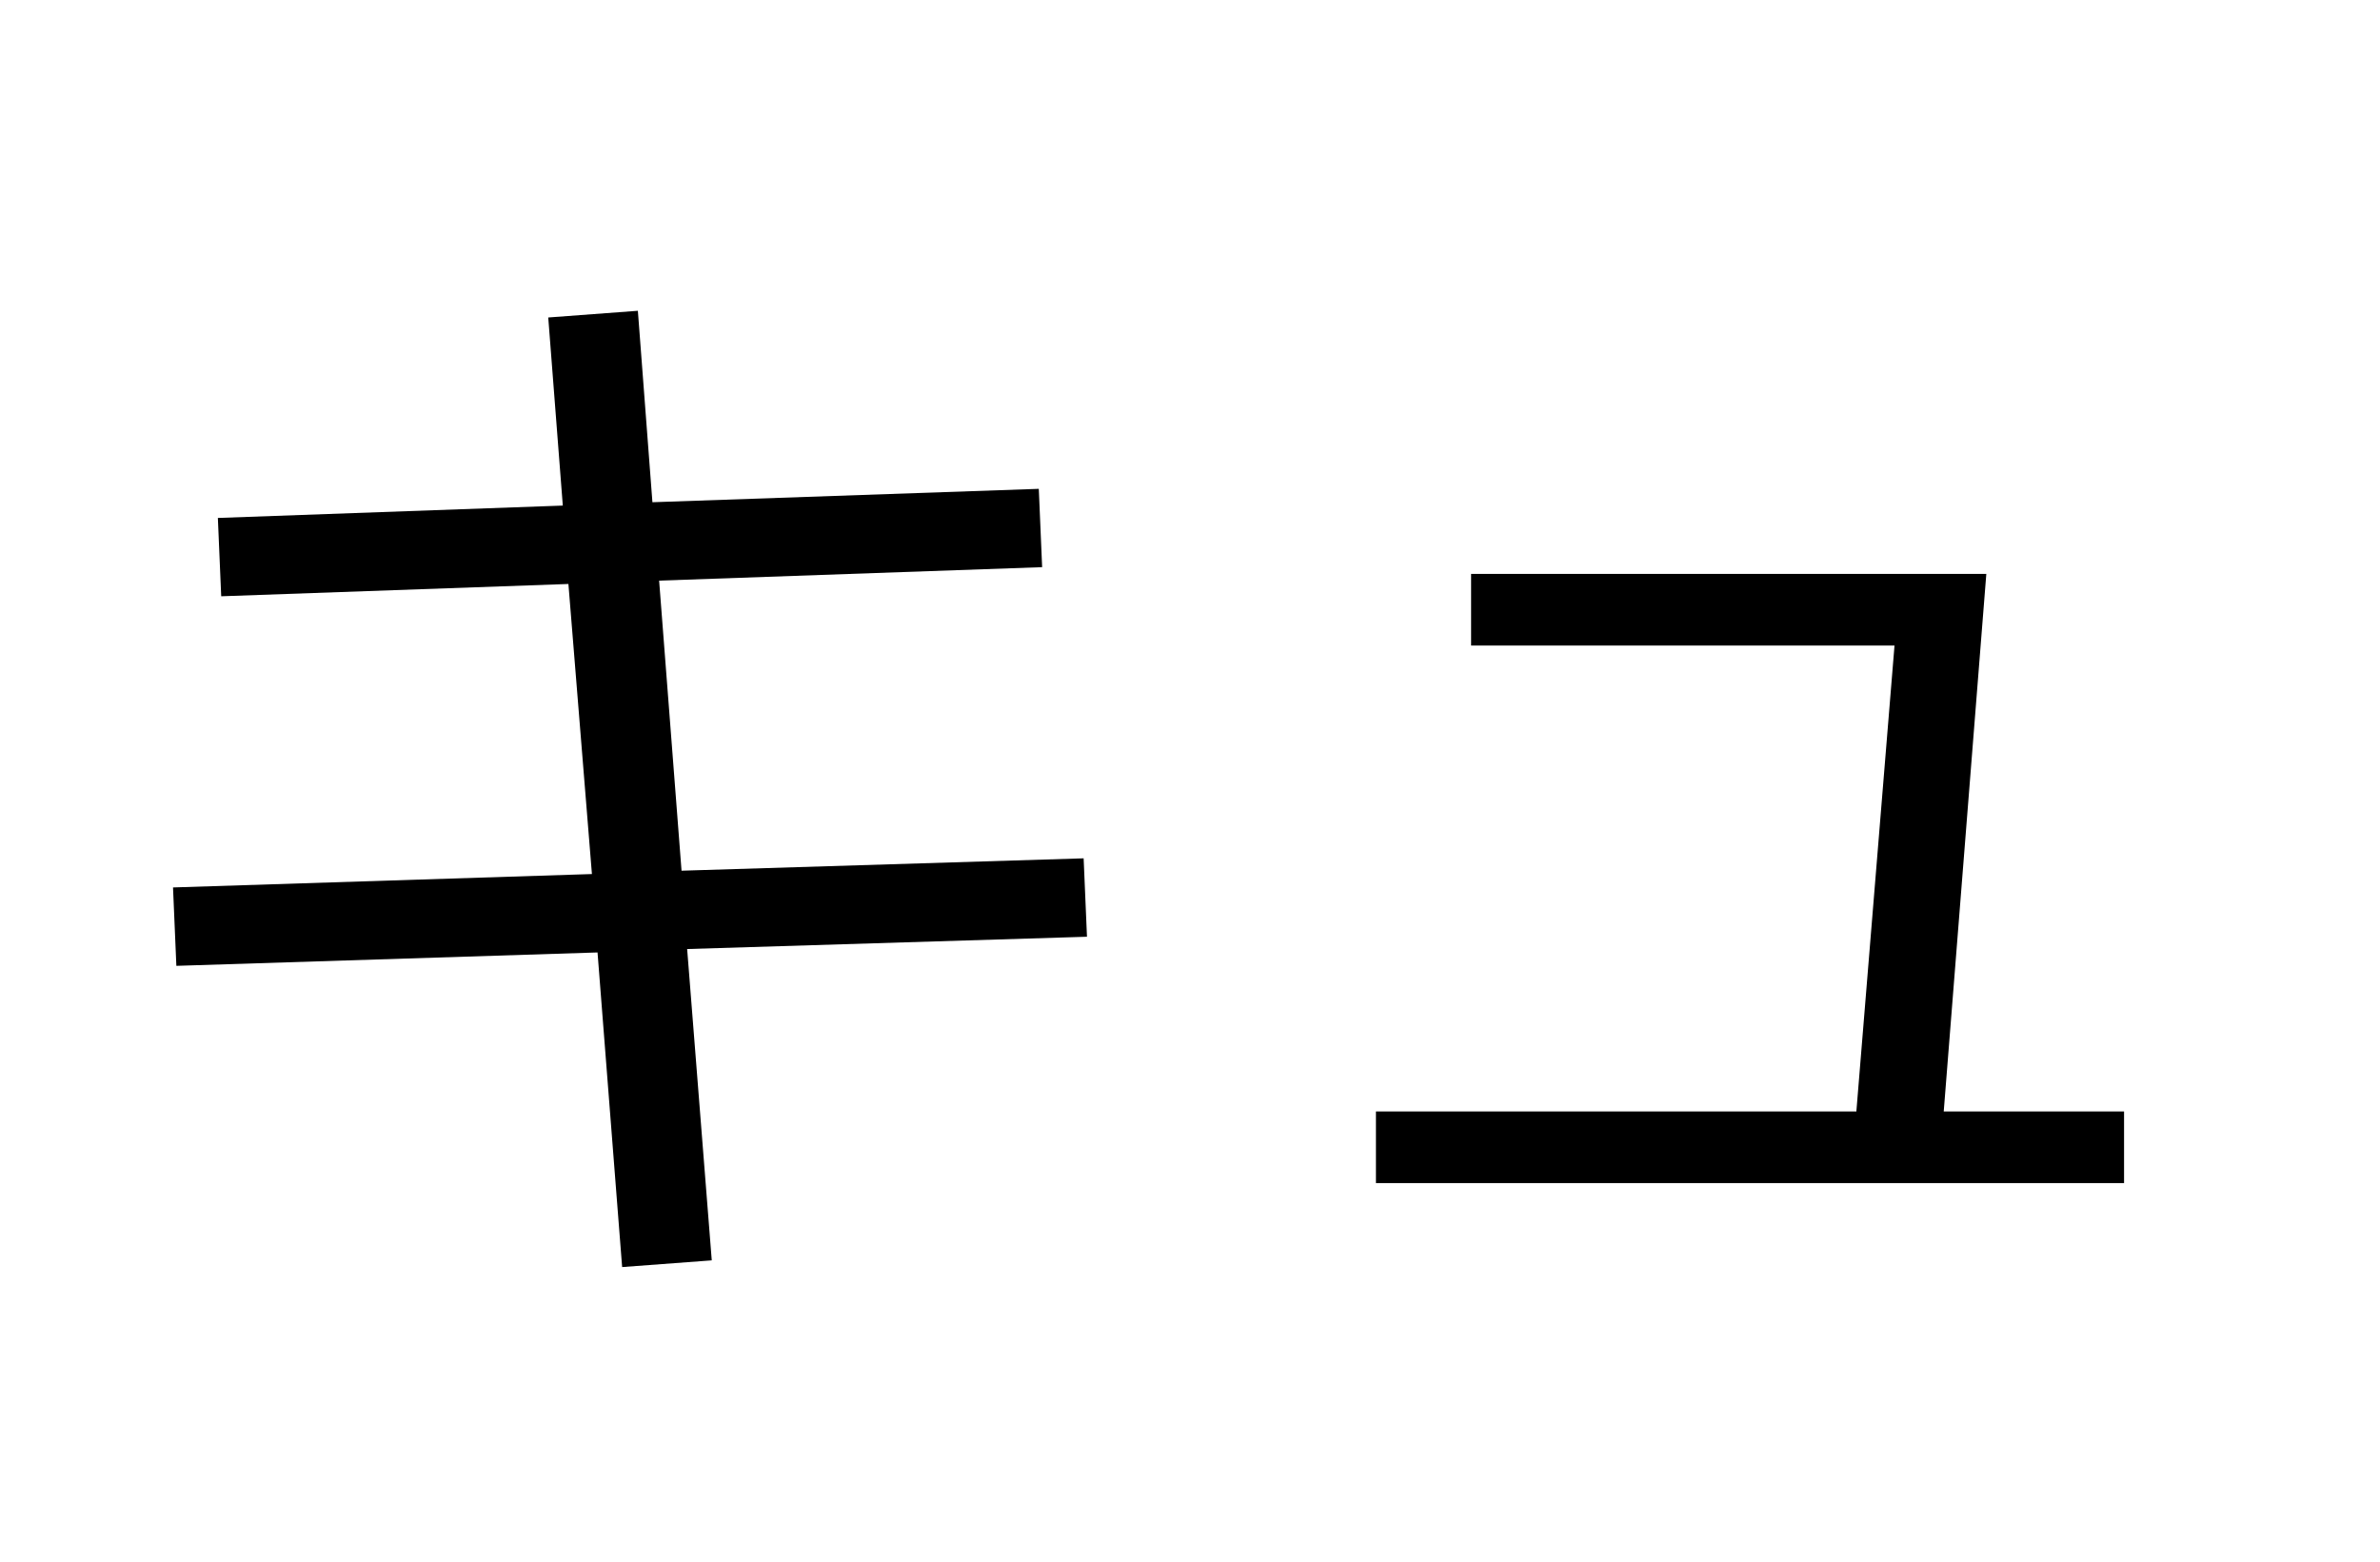 <?xml version="1.0" encoding="UTF-8"?>
<svg xmlns="http://www.w3.org/2000/svg" xmlns:xlink="http://www.w3.org/1999/xlink" width="544pt" height="357pt" viewBox="0 0 544 357" version="1.1">
<defs>
<g>
<symbol overflow="visible" id="glyph0-0">
<path style="stroke:none;" d="M 8.453 0 L 8.453 -170.5 L 93.703 -170.5 L 93.703 0 Z M 16.891 -8.453 L 85.25 -8.453 L 85.25 -162.047 L 16.891 -162.047 Z M 16.891 -8.453 "/>
</symbol>
<symbol overflow="visible" id="glyph0-1">
<path style="stroke:none;" d="M 109.312 -199.422 L 129.797 -200.953 L 133.125 -157.188 L 221.438 -160.25 L 222.203 -142.344 L 134.656 -139.266 L 139.781 -72.953 L 231.688 -75.781 L 232.453 -57.859 L 141.062 -55.047 L 146.688 16.125 L 126.203 17.656 L 120.578 -54.266 L 24.312 -51.203 L 23.547 -69.125 L 119.297 -72.188 L 113.922 -138.5 L 34.562 -135.688 L 33.797 -153.594 L 112.641 -156.422 Z M 109.312 -199.422 "/>
</symbol>
<symbol overflow="visible" id="glyph0-2">
<path style="stroke:none;" d="M 64.25 -140.797 L 182.016 -140.797 L 172.281 -17.922 L 213.5 -17.922 L 213.5 -1.531 L 42.5 -1.531 L 42.5 -17.922 L 152.312 -17.922 L 161.031 -124.422 L 64.25 -124.422 Z M 64.25 -140.797 "/>
</symbol>
</g>
</defs>
<g id="surface1">
<rect x="0" y="0" width="544" height="357" style="fill:rgb(100%,100%,100%);fill-opacity:1;stroke:none;"/>
<g style="fill:rgb(0%,0%,0%);fill-opacity:1;">
  <use xlink:href="#glyph0-1" x="16" y="272"/>
  <use xlink:href="#glyph0-2" x="272" y="272"/>
</g>
</g>
</svg>
